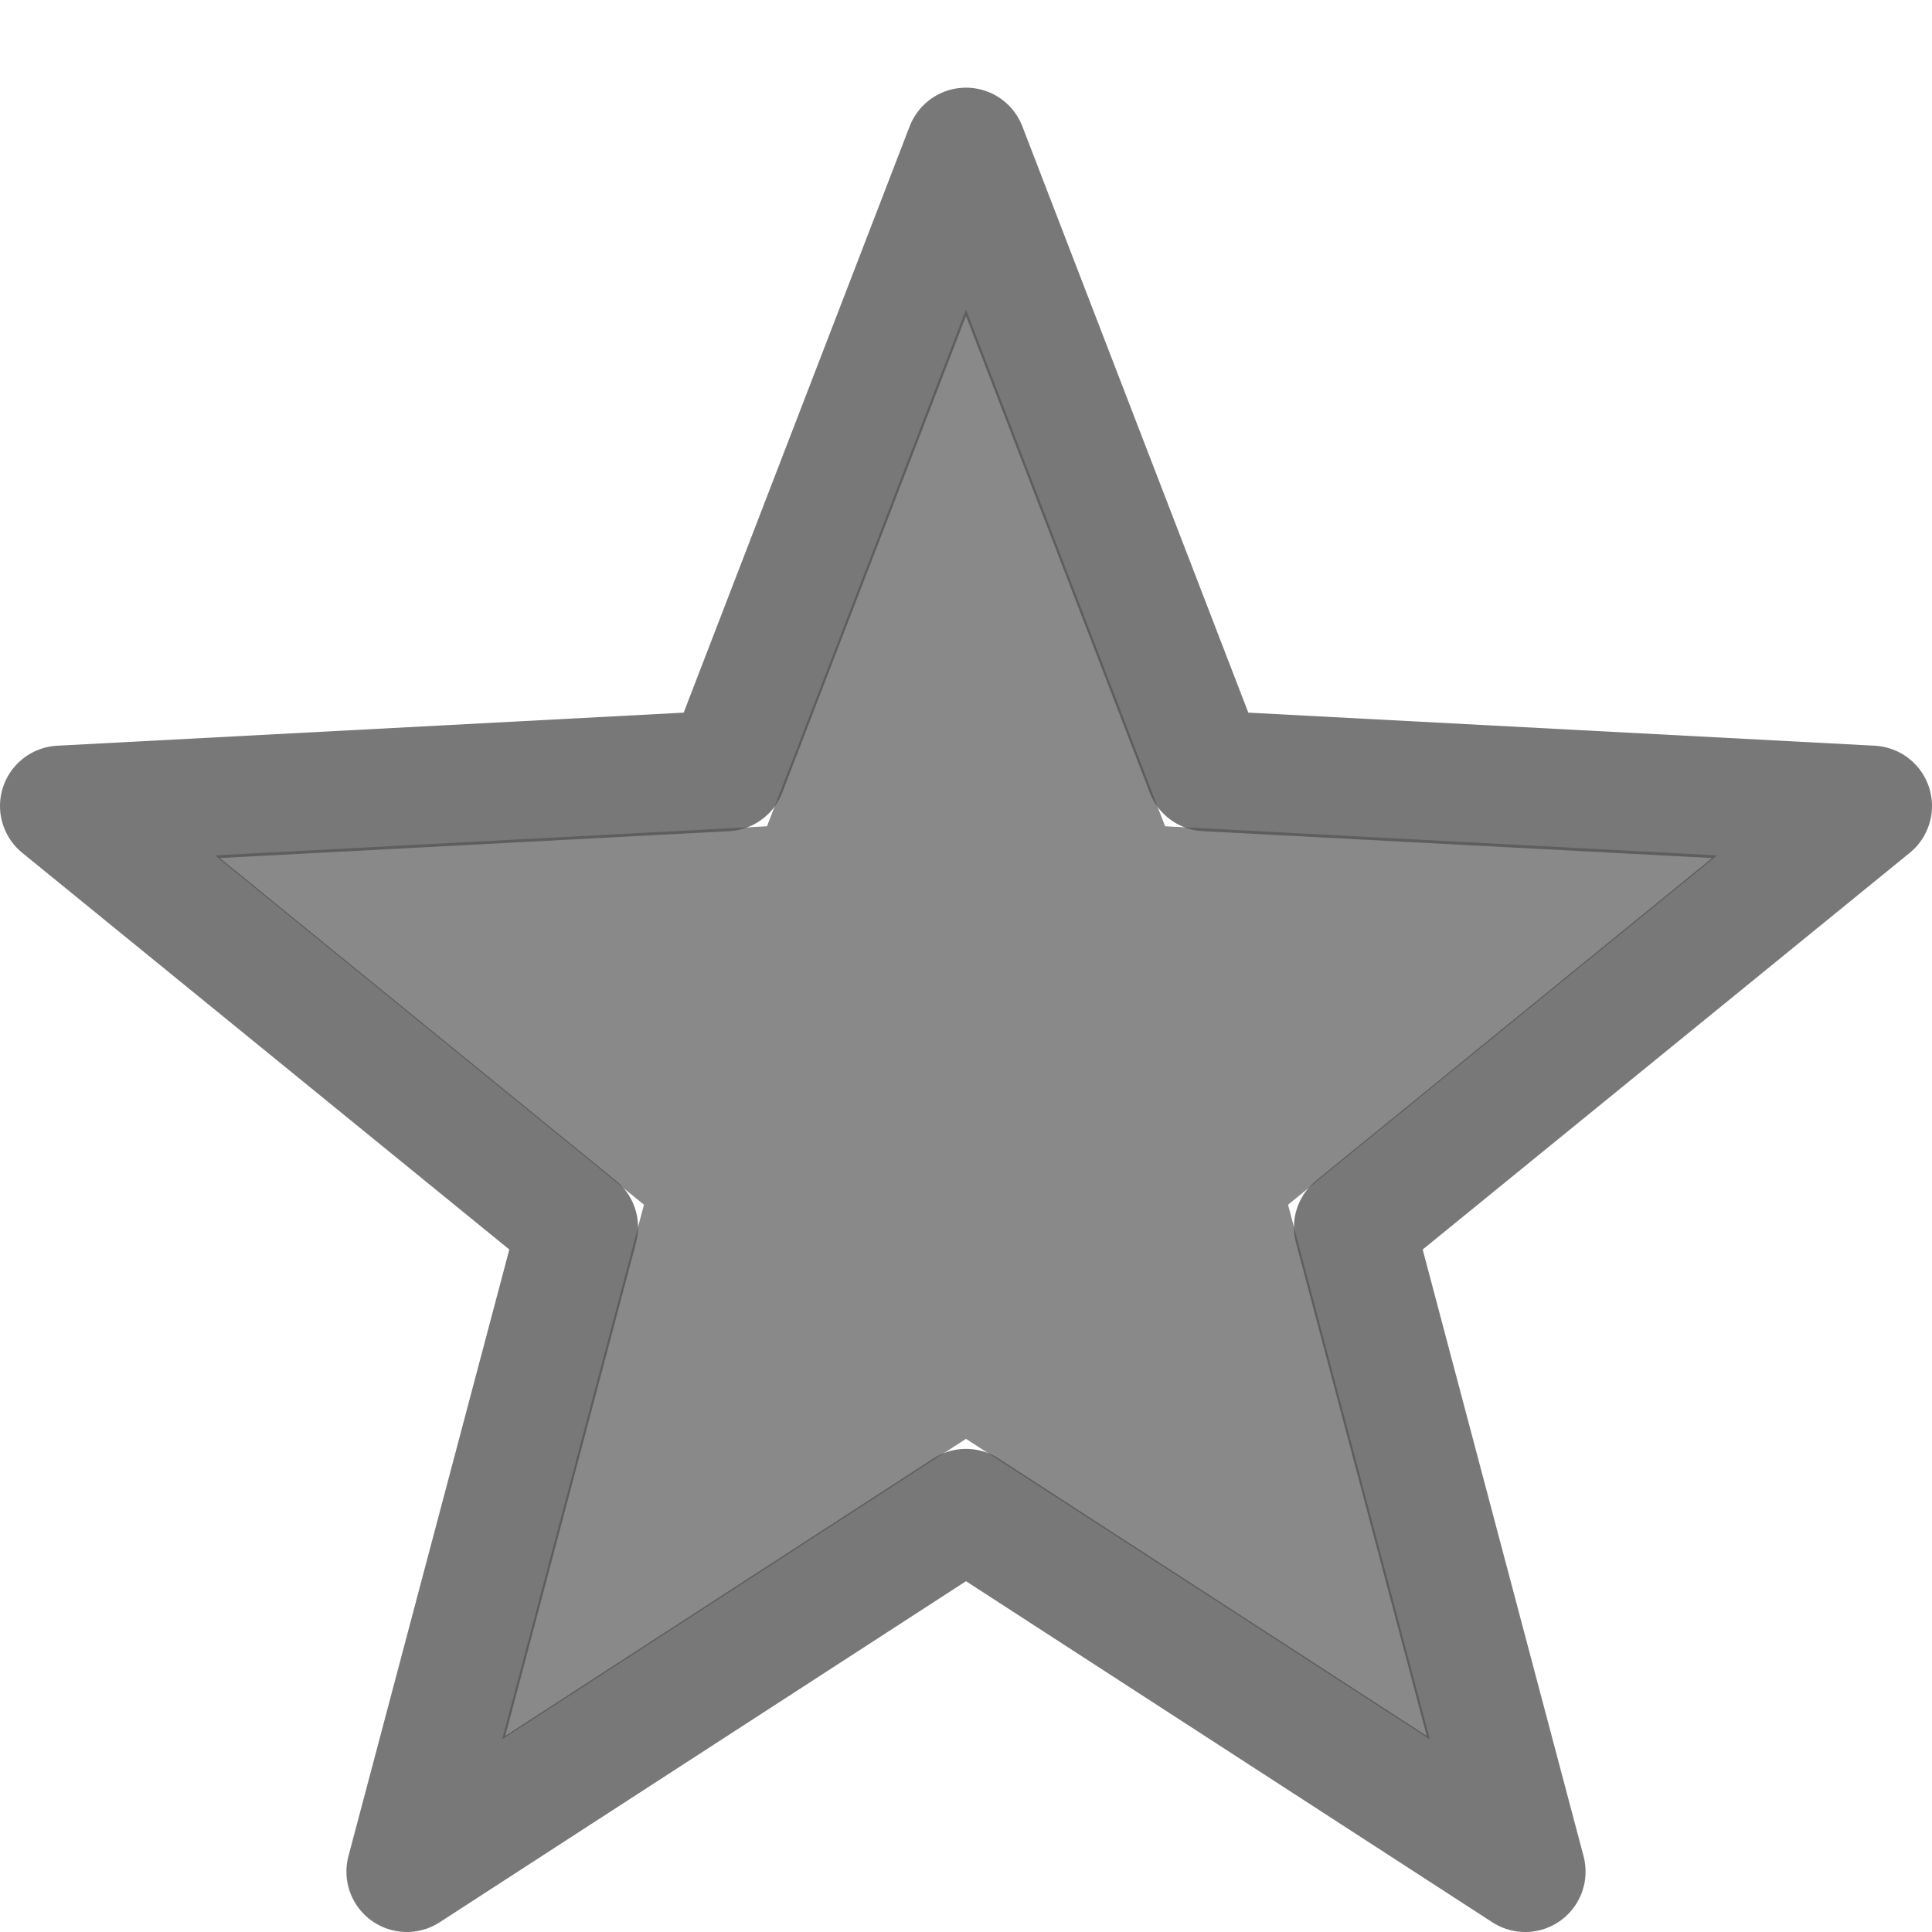 <?xml version="1.0" encoding="UTF-8" standalone="no"?>
<svg
   xmlns:dc="http://purl.org/dc/elements/1.1/"
   xmlns:cc="http://creativecommons.org/ns#"
   xmlns:rdf="http://www.w3.org/1999/02/22-rdf-syntax-ns#"
   xmlns:svg="http://www.w3.org/2000/svg"
   xmlns="http://www.w3.org/2000/svg"
   xmlns:sodipodi="http://sodipodi.sourceforge.net/DTD/sodipodi-0.dtd"
   xmlns:inkscape="http://www.inkscape.org/namespaces/inkscape"
   width="16"
   height="16"
   version="1.1"
   id="svg7"
   sodipodi:docname="kdenlive-track_has_effect.svg"
   inkscape:version="0.92.4 (unknown)">
  <sodipodi:namedview
     pagecolor="#ffffff"
     bordercolor="#666666"
     borderopacity="1"
     objecttolerance="10"
     gridtolerance="10"
     guidetolerance="10"
     inkscape:pageopacity="0"
     inkscape:pageshadow="2"
     inkscape:window-width="1920"
     inkscape:window-height="1016"
     id="namedview9"
     showgrid="false"
     inkscape:zoom="12"
     inkscape:cx="-17.506152"
     inkscape:cy="7.1591882"
     inkscape:window-x="0"
     inkscape:window-y="27"
     inkscape:window-maximized="1"
     inkscape:current-layer="svg7" />
  <defs
     id="defs3">
    <style
       id="current-color-scheme"
       type="text/css">.ColorScheme-Text { color:#565656; }</style>
    <style
       type="text/css"
       id="current-color-scheme-3">.ColorScheme-Text { color:#565656; }</style>
    <style
       id="current-color-scheme-36"
       type="text/css">
      .ColorScheme-Text {
        color:#666666;
      }
      </style>
  </defs>
  <path
     class="ColorScheme-Text"
     d="M 8,1.226 6.012,6.384 0.5,6.675 4.784,10.164 3.369,15.5 8,12.499 12.631,15.5 11.216,10.164 15.5,6.675 9.988,6.384 Z"
     id="path5"
     inkscape:connector-curvature="0"
     style="color:#565656;opacity:1;fill:none;fill-opacity:0.8;stroke:#565656;stroke-width:1;stroke-linecap:round;stroke-linejoin:round;stroke-miterlimit:4;stroke-dasharray:none;stroke-opacity:0.8" />
  <path
     style="opacity:1;fill:#525252;fill-opacity:0.678;stroke:none;stroke-width:1;stroke-linecap:round;stroke-linejoin:round;stroke-miterlimit:4;stroke-dasharray:none;stroke-dashoffset:0;stroke-opacity:0.867"
     d="M 8,2.564 9.649,6.843 14.221,7.084 10.667,9.977 11.841,14.404 8,11.916 4.159,14.404 5.333,9.977 1.78,7.084 6.352,6.843 Z"
     id="rect816"
     inkscape:connector-curvature="0"
     sodipodi:nodetypes="ccccccccccc" />
</svg>
